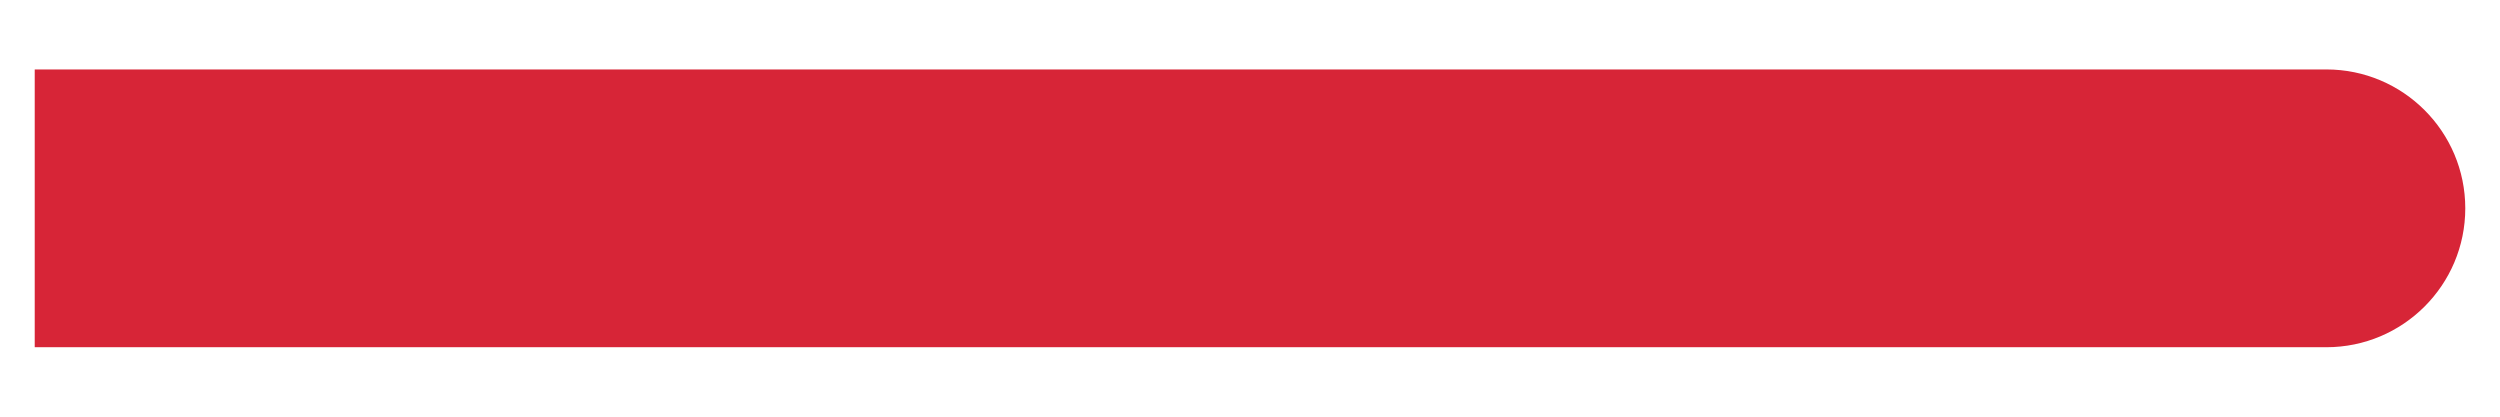 <svg width="18" height="3" viewBox="0 0 18 3" fill="none" xmlns="http://www.w3.org/2000/svg">
<path d="M16.75 0.5C17.302 0.5 17.75 0.948 17.75 1.5C17.75 2.052 17.302 2.5 16.75 2.5V0.5ZM0.25 0.5L16.75 0.5V2.5L0.25 2.5V0.5Z" fill="#D72537"/>
</svg>
